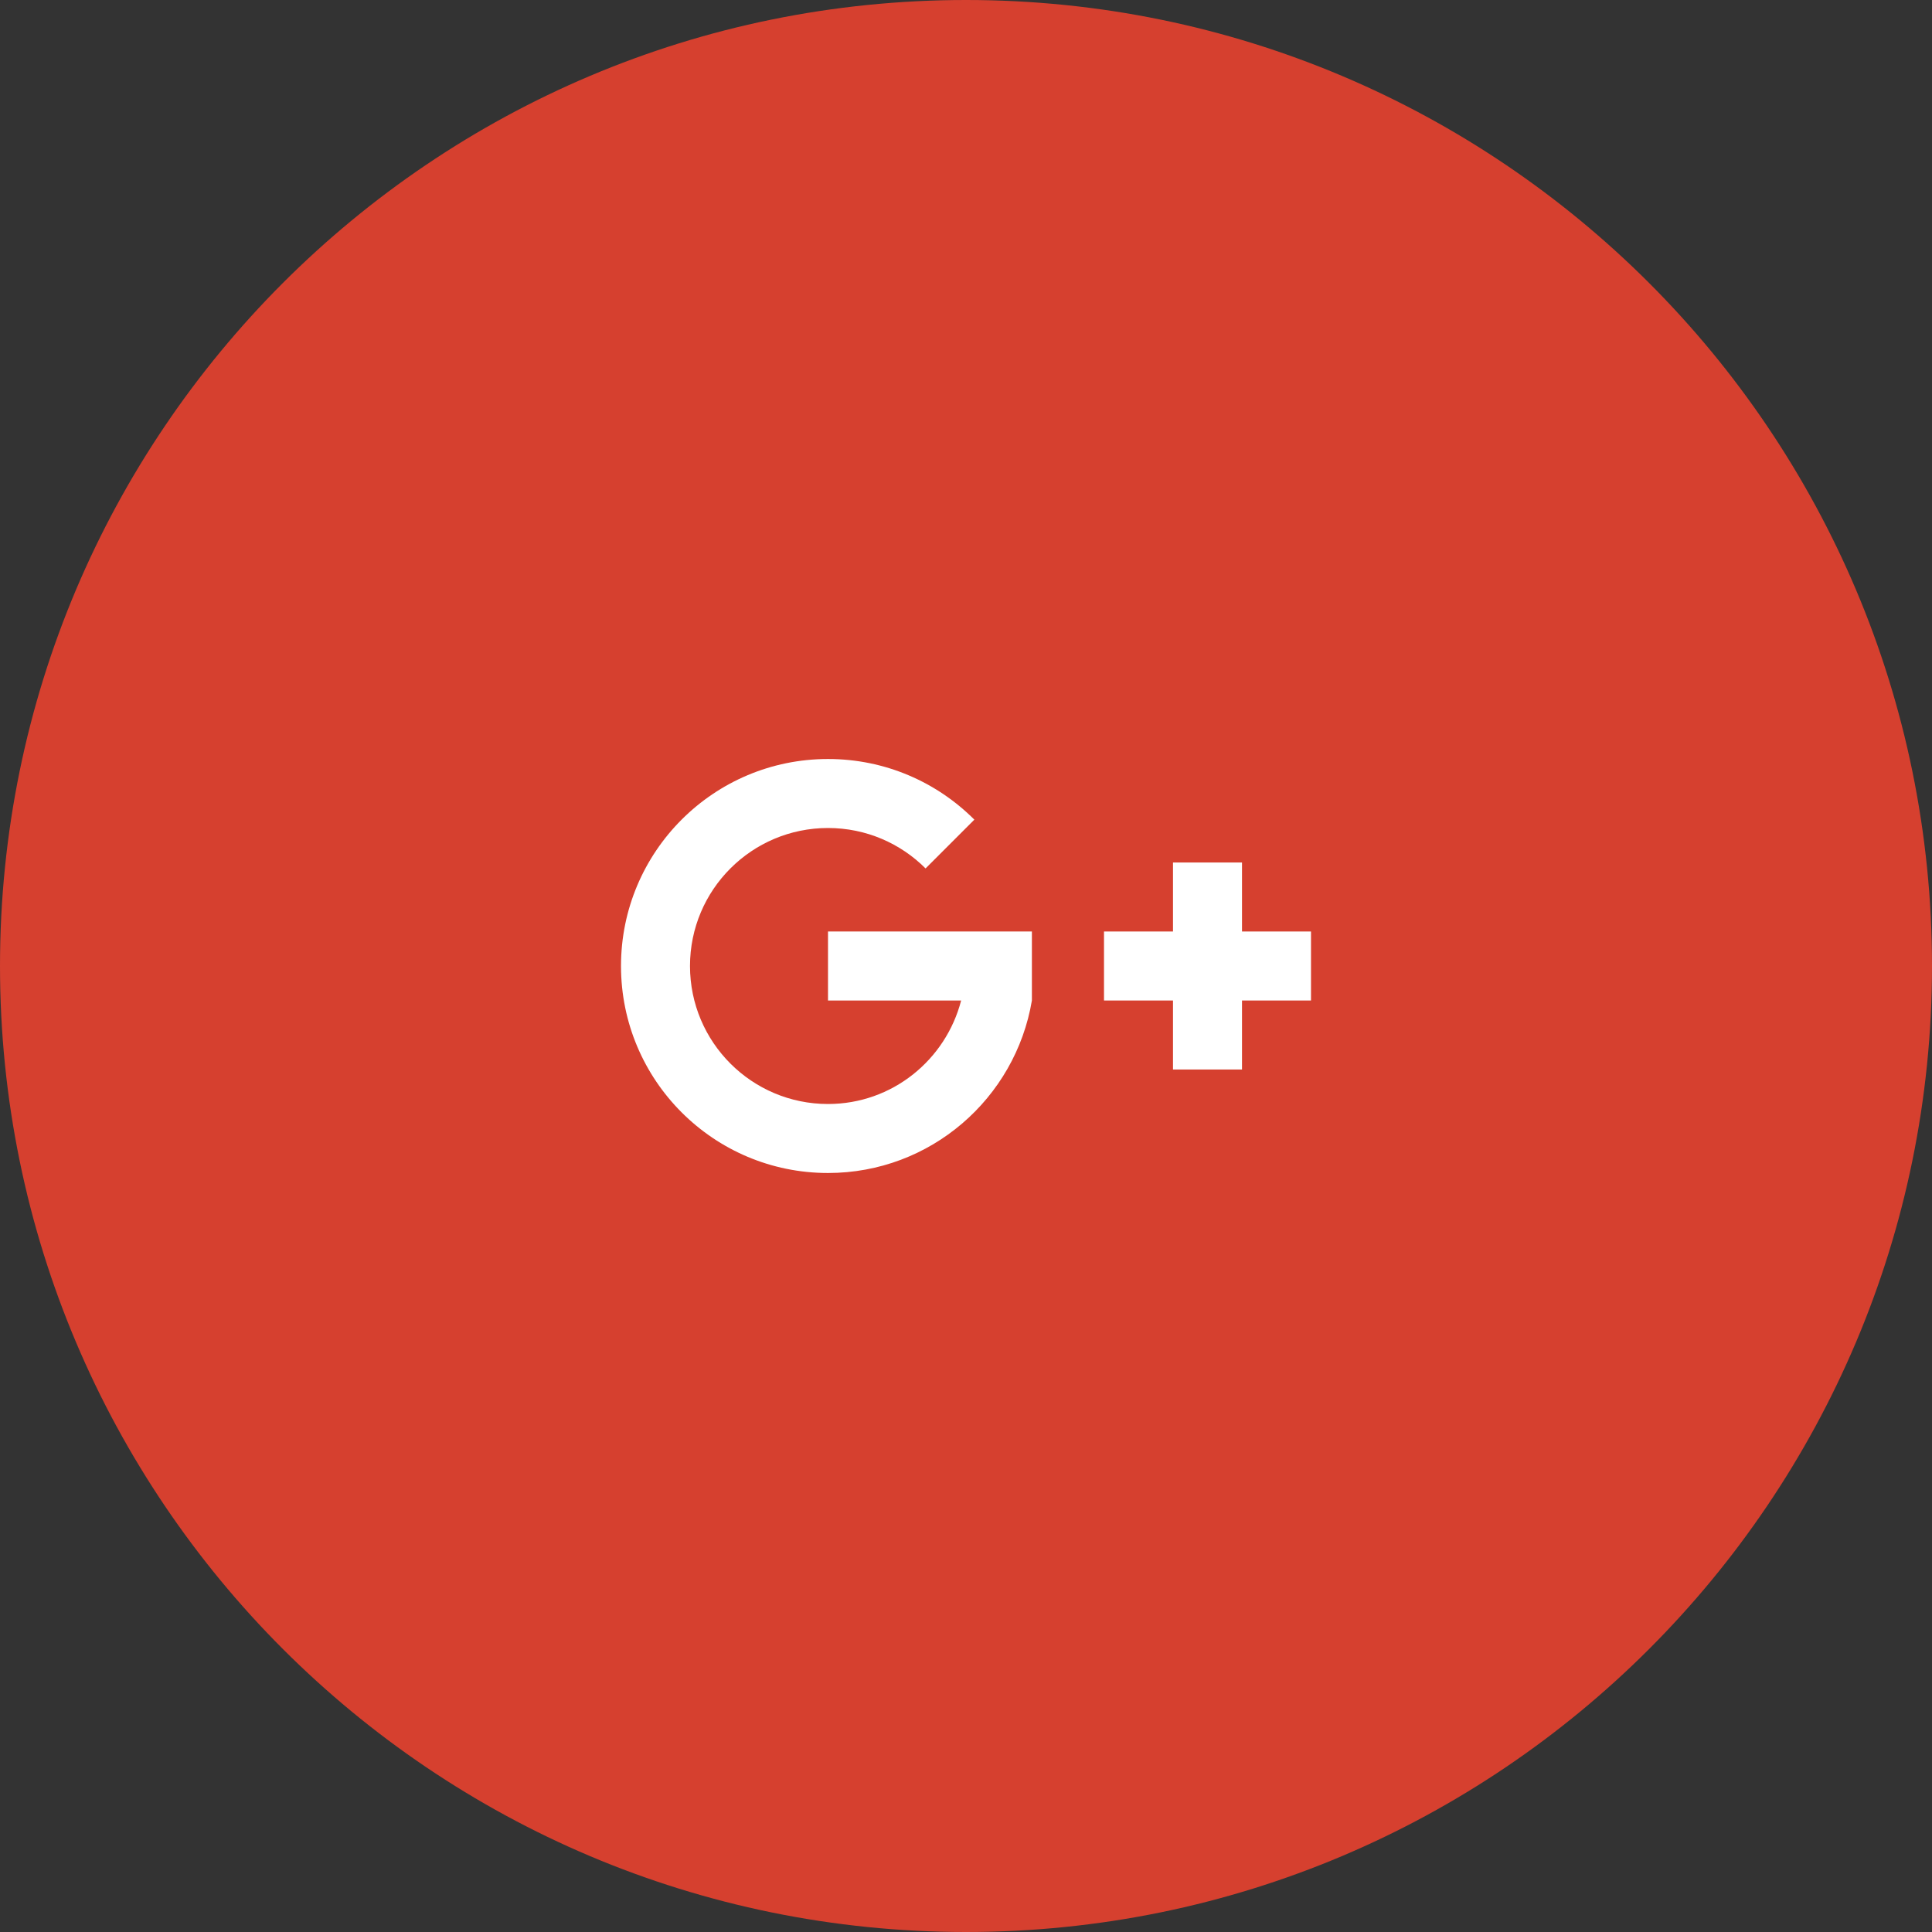 <?xml version="1.0" encoding="utf-8"?>
<!-- Generator: Adobe Illustrator 17.0.0, SVG Export Plug-In . SVG Version: 6.00 Build 0)  -->
<!DOCTYPE svg PUBLIC "-//W3C//DTD SVG 1.1//EN" "http://www.w3.org/Graphics/SVG/1.1/DTD/svg11.dtd">
<svg version="1.1" id="Livello_1" xmlns="http://www.w3.org/2000/svg" xmlns:xlink="http://www.w3.org/1999/xlink" x="0px" y="0px"
	 width="56px" height="56px" viewBox="0 0 56 56" enable-background="new 0 0 56 56" xml:space="preserve">
<rect x="0" y="0" width="56" height="56" fill="#333333" stroke="none"/>
<path fill-rule="evenodd" clip-rule="evenodd" fill="#D6402F" d="M28,0c15.464,0,28,12.536,28,28S43.464,56,28,56S0,43.464,0,28
	S12.536,0,28,0z"/>
<g>
	<polygon fill-rule="evenodd" clip-rule="evenodd" fill="#FFFFFF" points="36,27 36,25 34,25 34,27 32,27 32,29 34,29 34,31 36,31 
		36,29 38,29 38,27 	"/>
	<path fill-rule="evenodd" clip-rule="evenodd" fill="#FFFFFF" d="M27.859,27H24v2h3.859c-0.446,1.722-1.997,3-3.859,3
		c-2.209,0-4-1.791-4-4c0-2.209,1.791-4,4-4c1.105,0,2.105,0.448,2.828,1.172l1.414-1.414C27.157,22.671,25.657,22,24,22
		c-3.314,0-6,2.686-6,6c0,3.314,2.686,6,6,6c2.972,0,5.433-2.163,5.91-5v-2H29H27.859z"/>
</g>
</svg>
